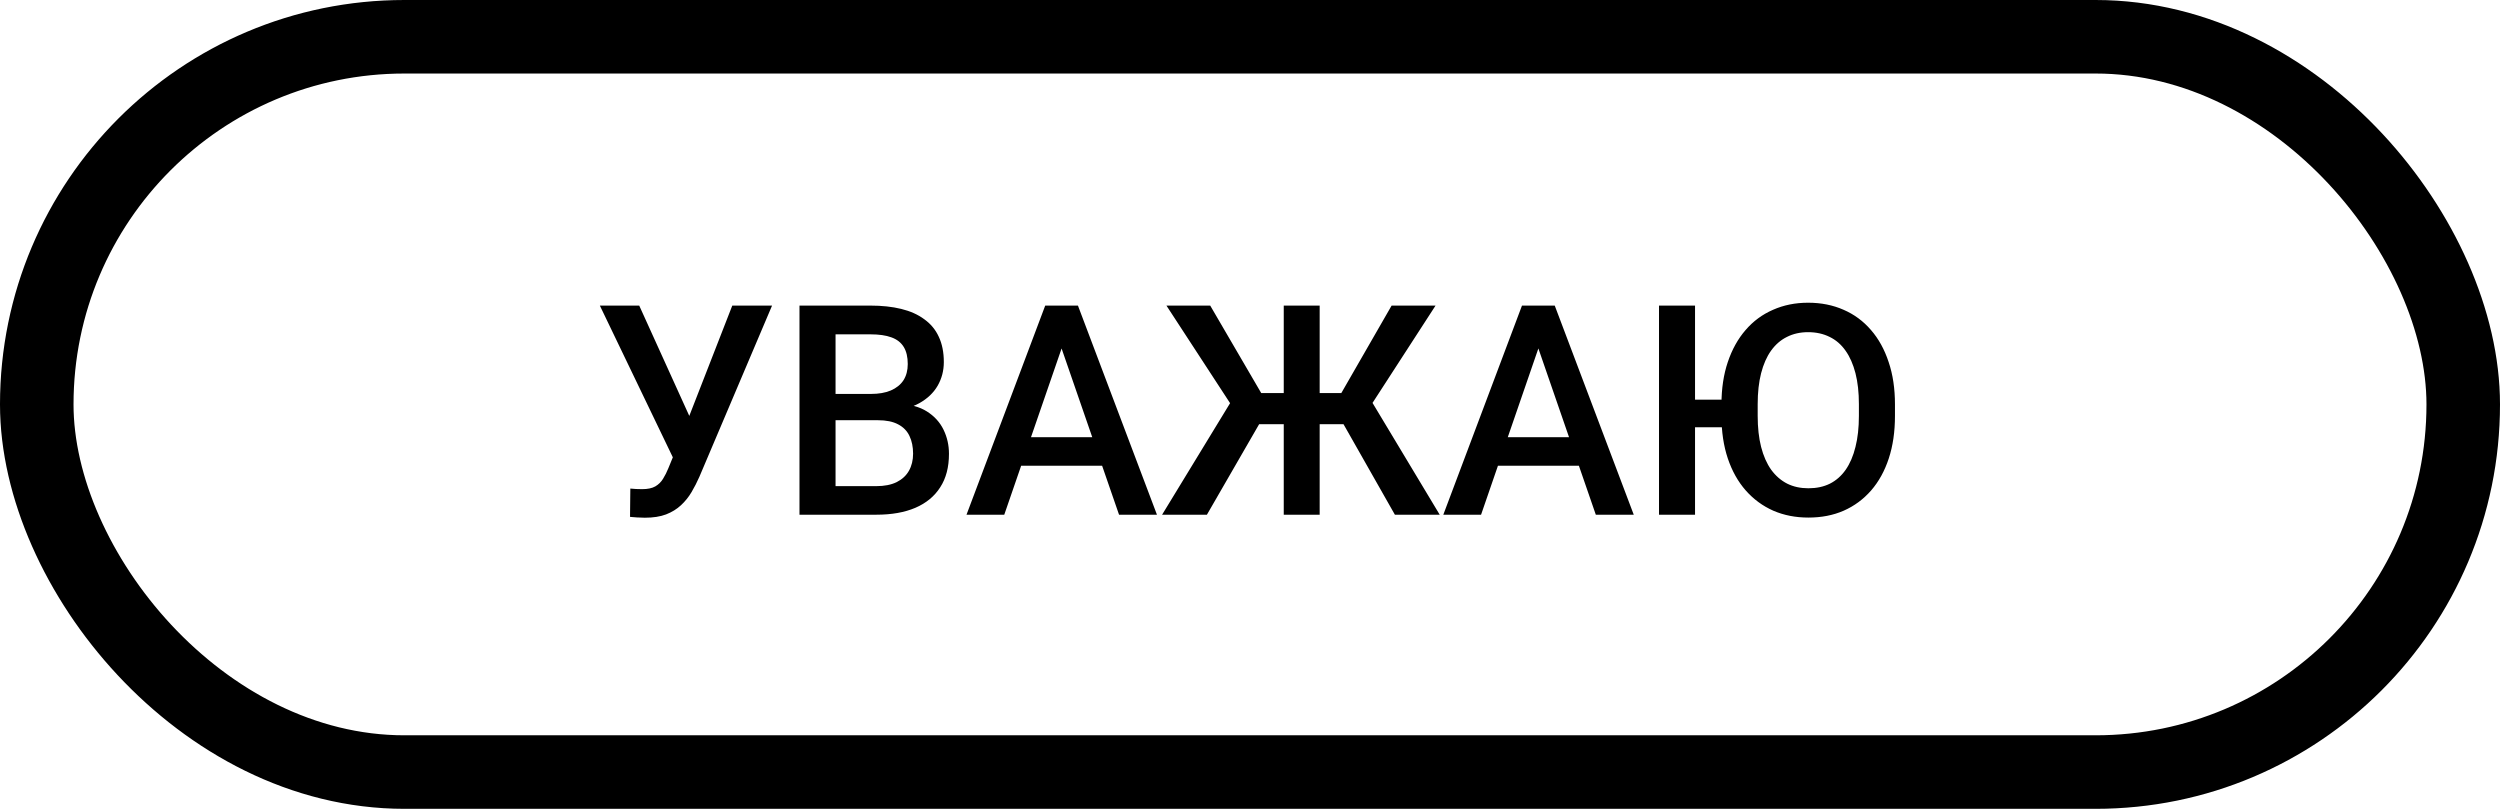 <svg width="68" height="22" viewBox="0 0 68 22" fill="none" xmlns="http://www.w3.org/2000/svg">
<rect x="1" y="1" width="66" height="20" rx="10" stroke="black" stroke-width="2"/>
<path d="M18.473 12.02L19.918 8.312H21L19.023 12.969C18.961 13.112 18.889 13.251 18.809 13.387C18.73 13.52 18.635 13.638 18.523 13.742C18.412 13.846 18.276 13.93 18.117 13.992C17.958 14.052 17.766 14.082 17.539 14.082C17.479 14.082 17.406 14.079 17.32 14.074C17.237 14.069 17.176 14.064 17.137 14.059L17.145 13.289C17.176 13.294 17.228 13.298 17.301 13.301C17.376 13.303 17.431 13.305 17.465 13.305C17.616 13.305 17.736 13.28 17.824 13.23C17.913 13.178 17.983 13.109 18.035 13.023C18.09 12.935 18.138 12.838 18.18 12.734L18.473 12.02ZM17.387 8.312L18.816 11.461L19.098 12.484L18.336 12.512L16.316 8.312H17.387ZM23.879 11.43H22.43L22.422 10.715H23.688C23.901 10.715 24.082 10.684 24.23 10.621C24.381 10.556 24.496 10.463 24.574 10.344C24.652 10.221 24.691 10.074 24.691 9.902C24.691 9.712 24.655 9.557 24.582 9.438C24.509 9.318 24.397 9.23 24.246 9.176C24.098 9.121 23.908 9.094 23.676 9.094H22.727V14H21.746V8.312H23.676C23.988 8.312 24.267 8.342 24.512 8.402C24.759 8.462 24.969 8.556 25.141 8.684C25.315 8.809 25.447 8.967 25.535 9.16C25.626 9.353 25.672 9.582 25.672 9.848C25.672 10.082 25.616 10.297 25.504 10.492C25.392 10.685 25.227 10.842 25.008 10.965C24.789 11.087 24.517 11.16 24.191 11.184L23.879 11.43ZM23.836 14H22.121L22.562 13.223H23.836C24.057 13.223 24.242 13.186 24.391 13.113C24.539 13.038 24.65 12.935 24.723 12.805C24.798 12.672 24.836 12.517 24.836 12.34C24.836 12.155 24.803 11.995 24.738 11.859C24.673 11.721 24.57 11.616 24.43 11.543C24.289 11.467 24.105 11.43 23.879 11.43H22.777L22.785 10.715H24.219L24.441 10.984C24.754 10.995 25.01 11.064 25.211 11.191C25.414 11.319 25.565 11.484 25.664 11.688C25.763 11.891 25.812 12.109 25.812 12.344C25.812 12.706 25.733 13.009 25.574 13.254C25.418 13.499 25.193 13.685 24.898 13.812C24.604 13.938 24.25 14 23.836 14ZM29.016 9.07L27.316 14H26.289L28.43 8.312H29.086L29.016 9.07ZM30.438 14L28.734 9.07L28.66 8.312H29.32L31.469 14H30.438ZM30.355 11.891V12.668H27.262V11.891H30.355ZM33.832 11.539L31.727 8.312H32.918L34.305 10.691H35.328L35.191 11.539H33.832ZM34.32 11.414L32.828 14H31.609L33.59 10.75L34.32 11.414ZM35.895 8.312V14H34.918V8.312H35.895ZM39.047 8.312L36.957 11.539H35.617L35.48 10.691H36.484L37.852 8.312H39.047ZM37.941 14L36.473 11.414L37.207 10.75L39.16 14H37.941ZM41.984 9.07L40.285 14H39.258L41.398 8.312H42.055L41.984 9.07ZM43.406 14L41.703 9.07L41.629 8.312H42.289L44.438 14H43.406ZM43.324 11.891V12.668H40.23V11.891H43.324ZM46.105 8.312V14H45.125V8.312H46.105ZM47.293 10.871V11.621H45.832V10.871H47.293ZM51.543 11V11.312C51.543 11.742 51.487 12.128 51.375 12.469C51.263 12.81 51.103 13.1 50.895 13.34C50.686 13.579 50.438 13.763 50.148 13.891C49.862 14.016 49.542 14.078 49.188 14.078C48.841 14.078 48.523 14.016 48.234 13.891C47.945 13.763 47.695 13.579 47.484 13.34C47.273 13.1 47.111 12.81 46.996 12.469C46.882 12.128 46.824 11.742 46.824 11.312V11C46.824 10.57 46.882 10.186 46.996 9.848C47.111 9.507 47.272 9.216 47.48 8.977C47.689 8.734 47.938 8.551 48.227 8.426C48.516 8.298 48.833 8.234 49.18 8.234C49.534 8.234 49.855 8.298 50.145 8.426C50.434 8.551 50.682 8.734 50.891 8.977C51.099 9.216 51.259 9.507 51.371 9.848C51.486 10.186 51.543 10.57 51.543 11ZM50.562 11.312V10.992C50.562 10.675 50.531 10.395 50.469 10.152C50.406 9.908 50.316 9.703 50.199 9.539C50.082 9.372 49.938 9.247 49.766 9.164C49.594 9.078 49.398 9.035 49.18 9.035C48.966 9.035 48.775 9.078 48.605 9.164C48.436 9.247 48.292 9.372 48.172 9.539C48.055 9.703 47.965 9.908 47.902 10.152C47.84 10.395 47.809 10.675 47.809 10.992V11.312C47.809 11.63 47.84 11.912 47.902 12.156C47.965 12.401 48.056 12.608 48.176 12.777C48.298 12.944 48.444 13.07 48.613 13.156C48.783 13.24 48.974 13.281 49.188 13.281C49.409 13.281 49.604 13.24 49.773 13.156C49.943 13.07 50.086 12.944 50.203 12.777C50.32 12.608 50.409 12.401 50.469 12.156C50.531 11.912 50.562 11.63 50.562 11.312Z" fill="black"/>
</svg>
